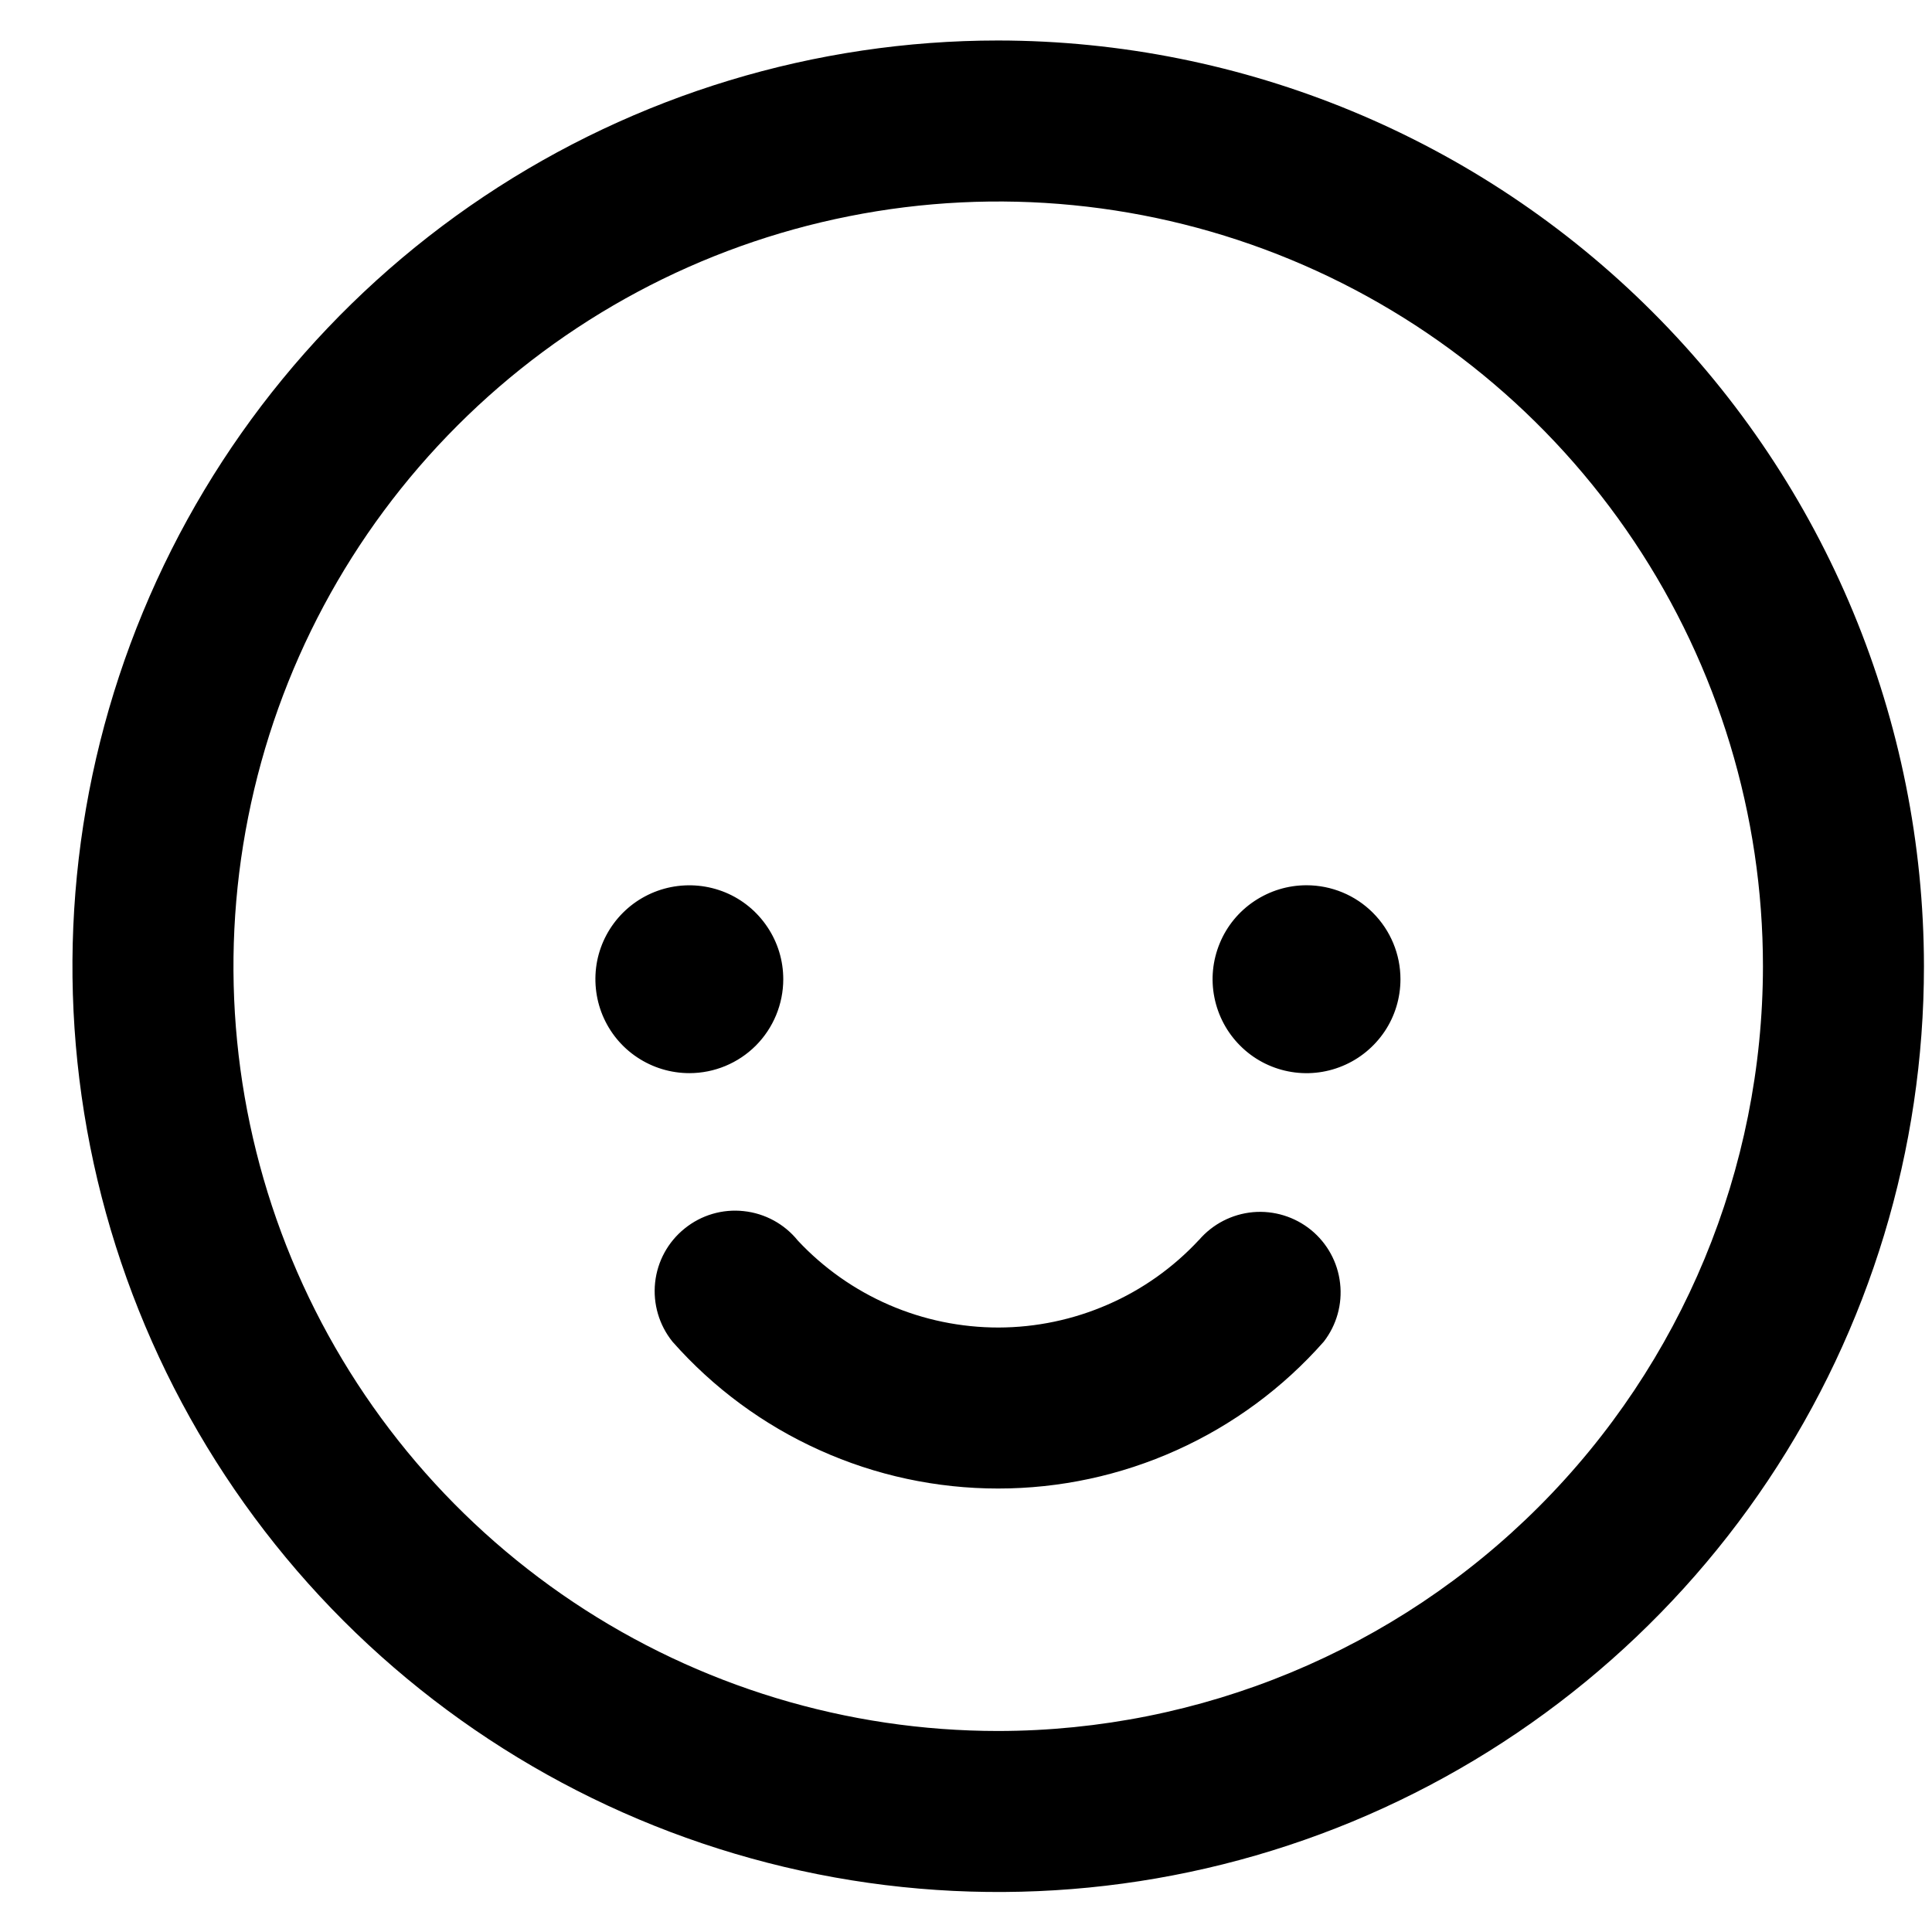 <svg width="24" height="24" viewBox="0 0 24 24" fill="none" xmlns="http://www.w3.org/2000/svg">
<path id="Vector" d="M16.23 10.997C15.999 10.997 15.774 11.066 15.582 11.194C15.39 11.322 15.24 11.504 15.152 11.718C15.064 11.931 15.04 12.165 15.086 12.392C15.131 12.618 15.242 12.826 15.405 12.989C15.568 13.153 15.776 13.264 16.003 13.309C16.229 13.354 16.463 13.331 16.677 13.242C16.89 13.154 17.072 13.004 17.201 12.812C17.329 12.621 17.397 12.395 17.397 12.164C17.397 11.855 17.274 11.558 17.055 11.339C16.837 11.12 16.54 10.997 16.23 10.997ZM9.73 12.164C9.73 11.933 9.662 11.708 9.533 11.516C9.405 11.324 9.223 11.174 9.01 11.086C8.796 10.998 8.562 10.975 8.335 11.02C8.109 11.065 7.901 11.176 7.738 11.339C7.574 11.503 7.463 11.711 7.418 11.937C7.374 12.164 7.397 12.398 7.485 12.611C7.574 12.825 7.723 13.007 7.916 13.135C8.108 13.263 8.333 13.331 8.564 13.331C8.873 13.331 9.17 13.208 9.389 12.989C9.607 12.77 9.73 12.473 9.73 12.164ZM14.893 15.404C14.575 15.746 14.19 16.02 13.761 16.206C13.333 16.393 12.871 16.49 12.404 16.491C11.936 16.491 11.474 16.396 11.045 16.21C10.616 16.024 10.23 15.752 9.911 15.411C9.745 15.205 9.503 15.073 9.239 15.045C8.975 15.016 8.711 15.094 8.505 15.261C8.298 15.427 8.166 15.669 8.138 15.933C8.11 16.197 8.188 16.461 8.354 16.667C8.861 17.241 9.483 17.7 10.181 18.014C10.878 18.329 11.634 18.491 12.399 18.491C13.164 18.491 13.92 18.329 14.618 18.014C15.315 17.7 15.938 17.241 16.444 16.667C16.604 16.461 16.677 16.2 16.647 15.941C16.618 15.681 16.488 15.444 16.286 15.279C16.083 15.114 15.824 15.035 15.564 15.058C15.304 15.082 15.064 15.206 14.894 15.404H14.893ZM12.4 0.503C10.126 0.503 7.902 1.178 6.011 2.441C4.12 3.705 2.646 5.501 1.776 7.602C0.905 9.704 0.677 12.016 1.121 14.247C1.565 16.477 2.66 18.527 4.268 20.135C5.877 21.743 7.926 22.838 10.157 23.282C12.387 23.726 14.7 23.498 16.801 22.628C18.902 21.757 20.698 20.283 21.962 18.392C23.226 16.501 23.9 14.278 23.9 12.003C23.897 8.954 22.684 6.031 20.528 3.875C18.372 1.719 15.449 0.507 12.4 0.503ZM12.4 21.503C10.521 21.503 8.684 20.946 7.122 19.902C5.56 18.858 4.342 17.375 3.623 15.639C2.904 13.903 2.716 11.993 3.083 10.15C3.449 8.307 4.354 6.614 5.683 5.286C7.011 3.957 8.704 3.052 10.547 2.686C12.39 2.319 14.3 2.507 16.036 3.226C17.771 3.945 19.255 5.163 20.299 6.725C21.343 8.288 21.9 10.124 21.9 12.003C21.898 14.522 20.896 16.937 19.115 18.718C17.334 20.499 14.919 21.5 12.4 21.503Z" fill="black"/>
</svg>
